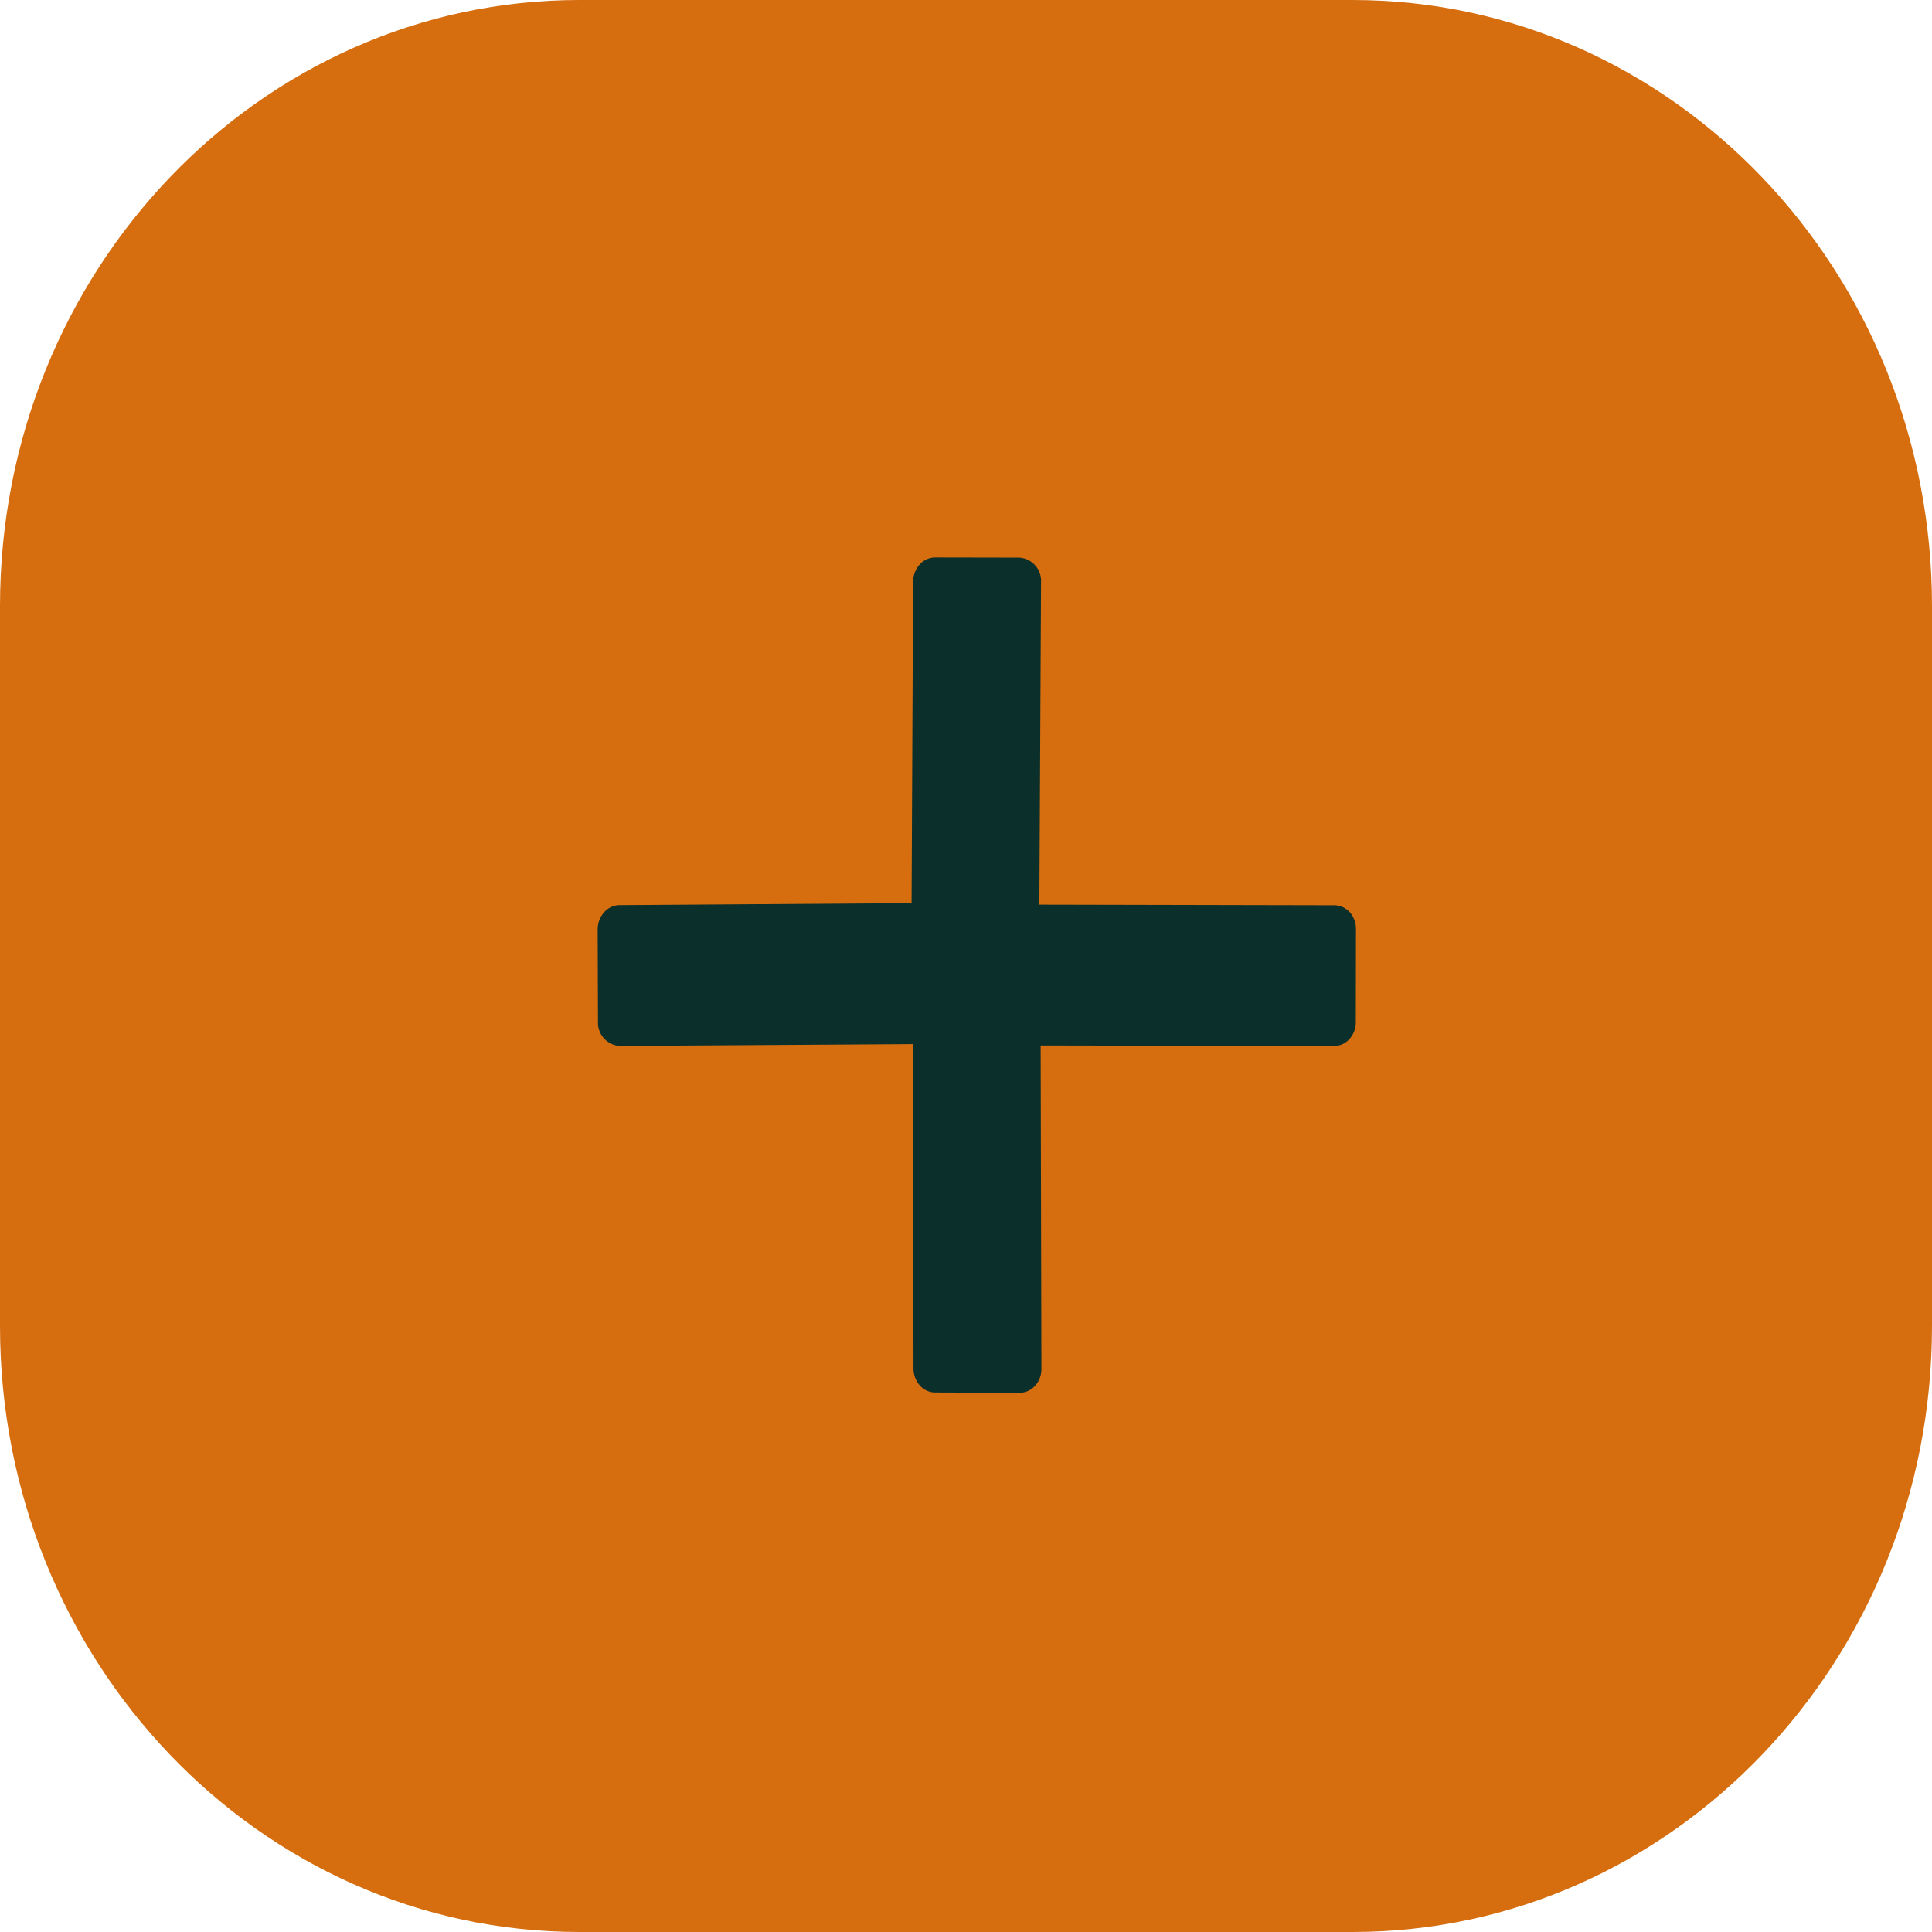 <svg id="Explorar" xmlns="http://www.w3.org/2000/svg" width="70" height="70" viewBox="0 0 70 70">
  <path id="Caminho_4" data-name="Caminho 4" d="M49.007,70H20.993C9.4,70,0,60.169,0,48.04V21.96C0,9.833,9.4,0,20.993,0H49.007C60.6,0,70,9.833,70,21.96V48.04C70,60.169,60.6,70,49.007,70" transform="translate(70 70) rotate(180)" fill="#d66e0f"/>
  <path id="Caminho_7" data-name="Caminho 7" d="M27.446,23.876l-7.531-7.563,8.312-8.226A.84.84,0,0,0,28.284,6.9L26.137,4.745a.756.756,0,0,0-.58-.213.945.945,0,0,0-.6.27L16.68,13,9.148,5.571a.756.756,0,0,0-.58-.213.945.945,0,0,0-.6.27L5.606,8.006a.84.84,0,0,0-.057,1.182l7.555,7.46L4.81,24.969a.924.924,0,0,0-.276.6.738.738,0,0,0,.219.579L6.9,28.311a.756.756,0,0,0,.579.219.9.9,0,0,0,.6-.276l8.261-8.3,7.5,7.528a.756.756,0,0,0,.579.219.9.9,0,0,0,.6-.276L27.4,25.052a.924.924,0,0,0,.276-.6A.784.784,0,0,0,27.446,23.876Z" transform="translate(12.041 35.324) rotate(-45)" fill="#0b2f2a"/>
</svg>
